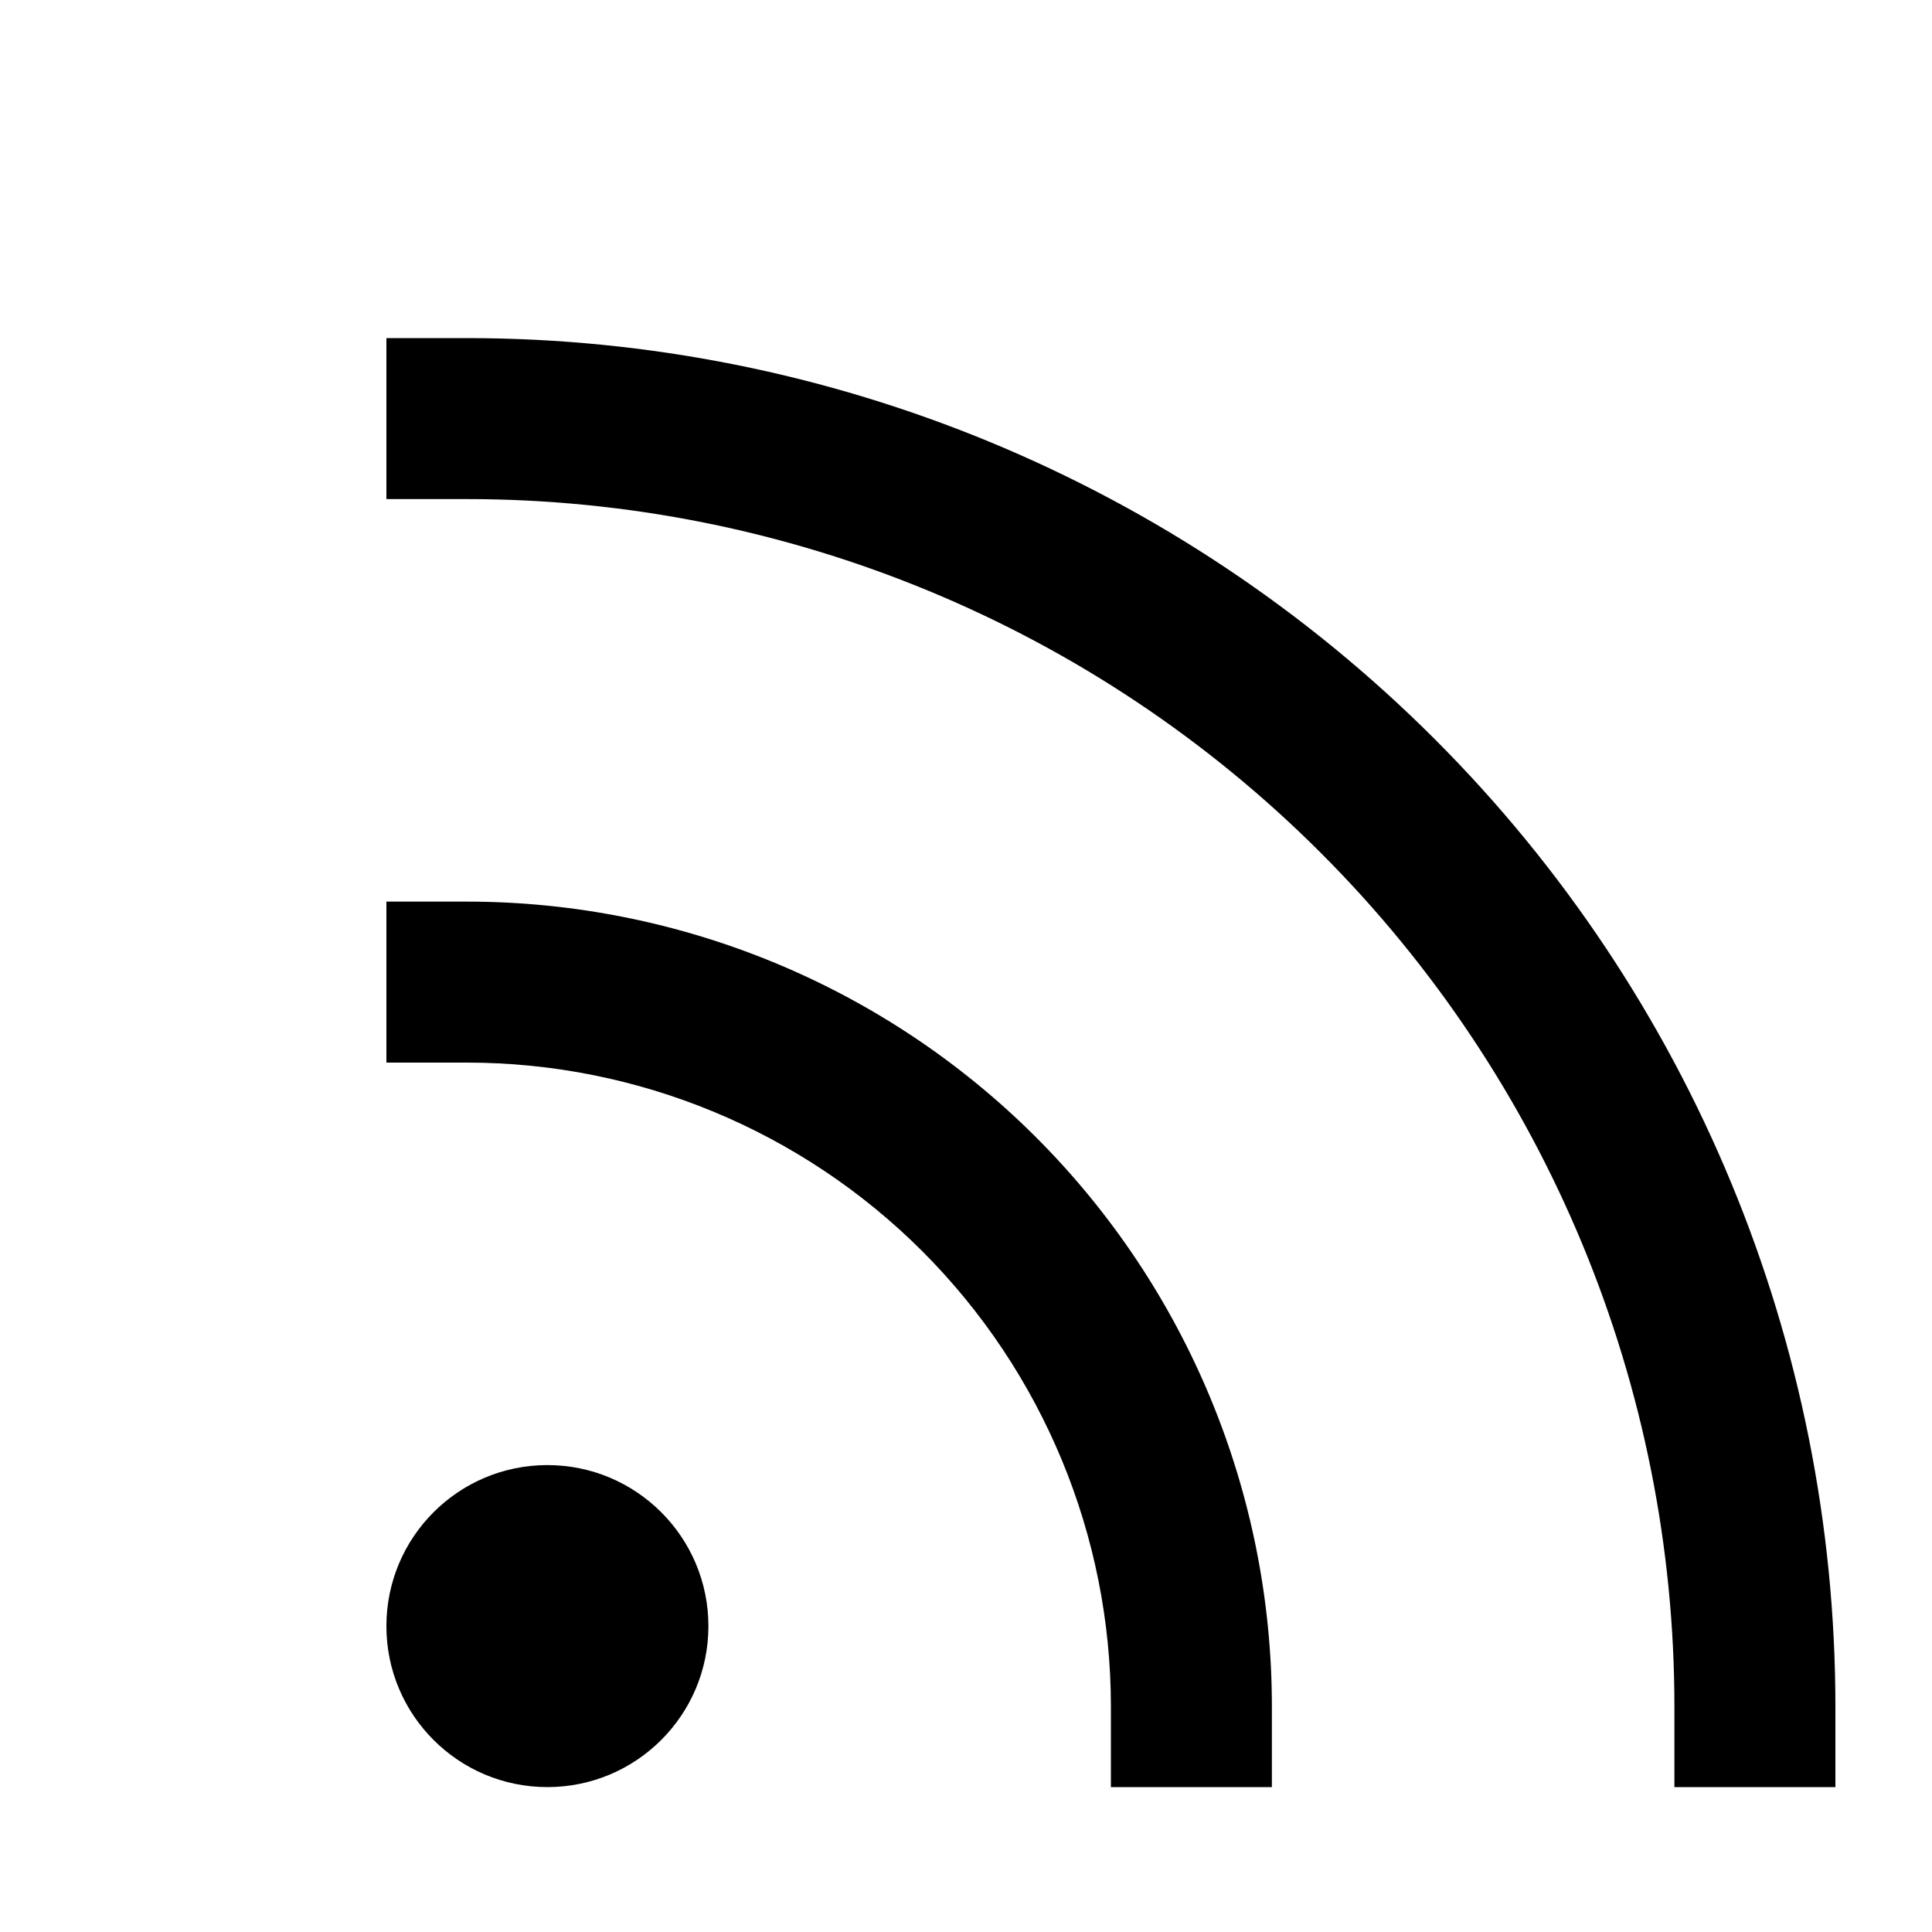 <svg width="40" height="40" viewBox="0 0 40 40" fill="none" xmlns="http://www.w3.org/2000/svg">
<path fill-rule="evenodd" clip-rule="evenodd" d="M8 7H9.667C17.181 7 24.388 9.985 29.701 15.299C35.015 20.612 38 27.819 38 35.333V37H34.667V35.333C34.667 28.703 32.033 22.344 27.344 17.656C22.656 12.967 16.297 10.333 9.667 10.333H8V7ZM8 18.667H9.667C14.087 18.667 18.326 20.423 21.452 23.548C24.577 26.674 26.333 30.913 26.333 35.333V37H23V35.333C23 31.797 21.595 28.406 19.095 25.905C16.594 23.405 13.203 22 9.667 22H8V18.667ZM11.333 30.333C9.492 30.333 8 31.826 8 33.667C8 35.508 9.492 37 11.333 37C13.174 37 14.667 35.508 14.667 33.667C14.667 31.826 13.174 30.333 11.333 30.333Z" fill="black"/>
</svg>
